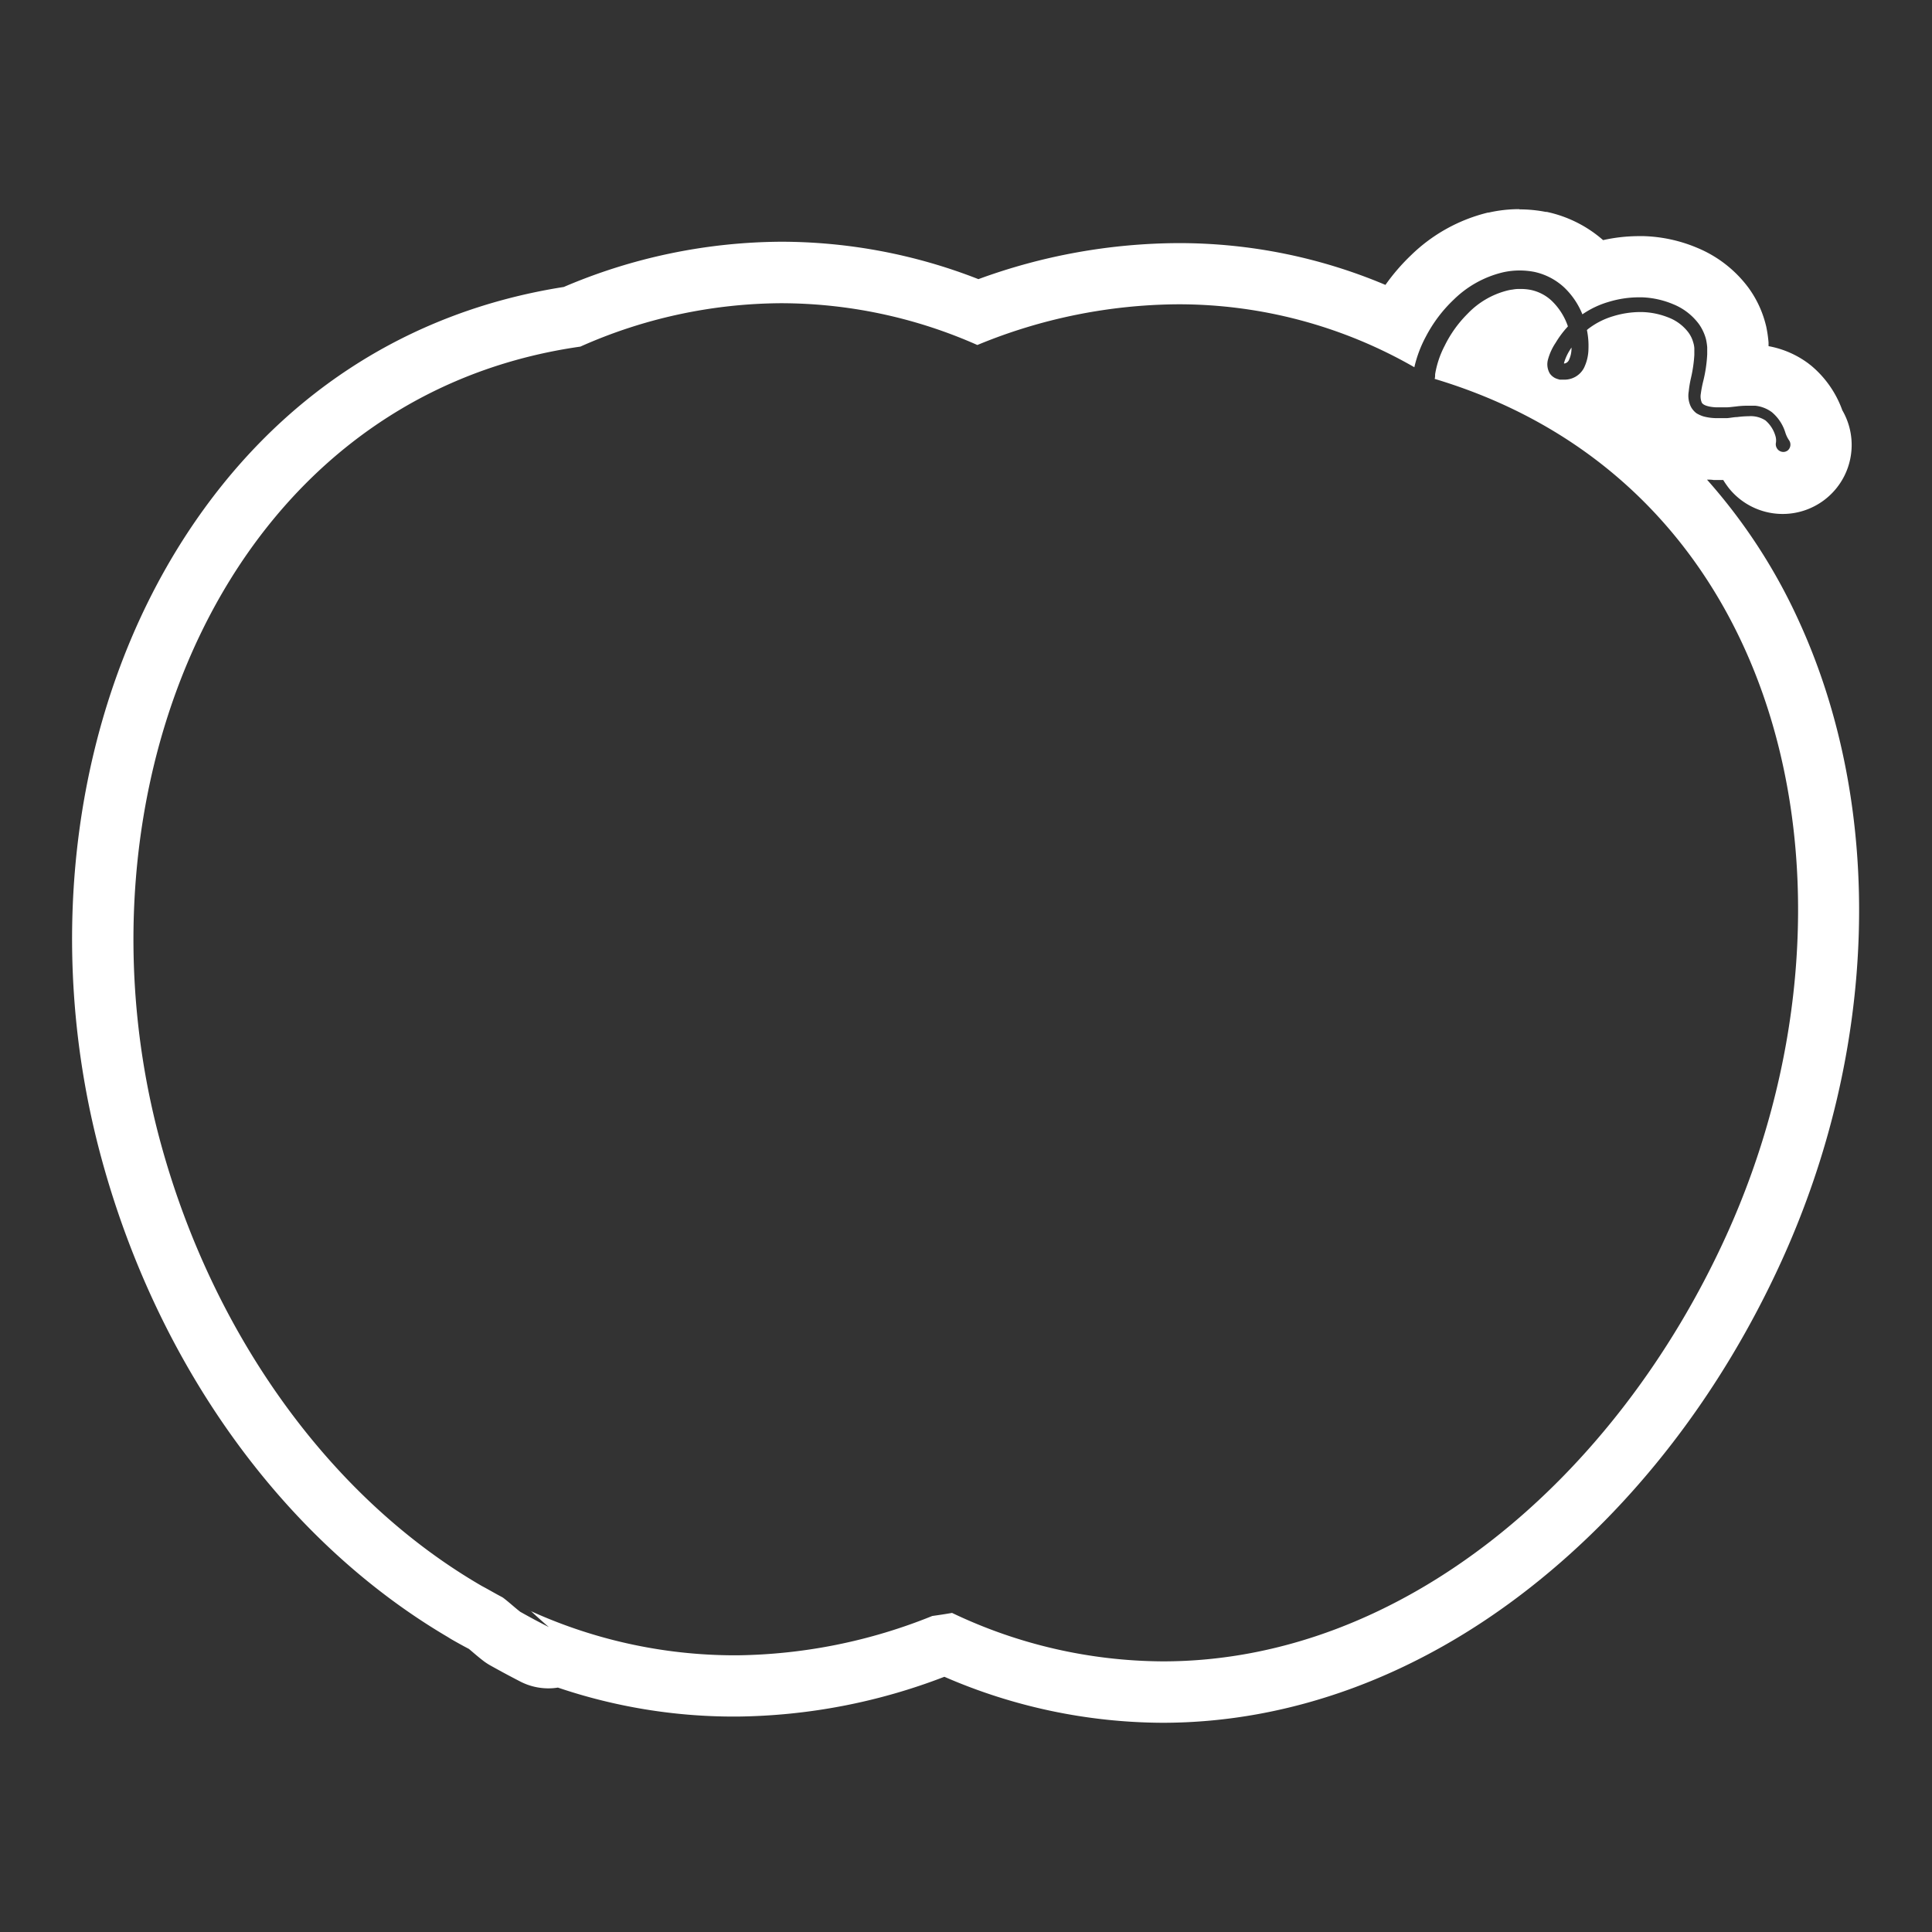 <svg id="a4a68a7f-827e-46a8-a97f-701d1f73ec98" data-name="Layer 1" xmlns="http://www.w3.org/2000/svg" viewBox="0 0 252 252"><rect x="0" y="0" width="252" height="252" fill="#333333" stroke="none"/><path d="M198.21,35.28a10.11,10.11,0,0,1,1.9.18,8.31,8.31,0,0,1,3.88,2A10,10,0,0,1,206.4,41a11.93,11.93,0,0,1,3.48-1.64,13.59,13.59,0,0,1,3.9-.58h.37a11.54,11.54,0,0,1,4.14.92,7.81,7.81,0,0,1,3.33,2.6,6.13,6.13,0,0,1,.9,1.94,7.67,7.67,0,0,1,.16,1.07v.9a18.21,18.21,0,0,1-.54,3.59c-.12.5-.22,1-.29,1.53a2.06,2.06,0,0,0,.09,1.1c.13.47,1.1.67,1.93.7h1.29c.41,0,.83-.07,1.27-.11a10.94,10.94,0,0,1,1.51-.1c.33,0,.66,0,1,0a4.4,4.4,0,0,1,2.17.84,5.62,5.62,0,0,1,1.75,2.63,3.81,3.81,0,0,0,.47,1,1,1,0,0,1-.12,1.34.94.94,0,0,1-.61.22,1,1,0,0,1-.73-.34l-.05-.07a1,1,0,0,1-.18-.78,2,2,0,0,0-.07-.92,4.24,4.24,0,0,0-1.29-2,3.54,3.54,0,0,0-2.17-.55,12.23,12.23,0,0,0-1.53.11c-.39,0-.88.11-1.31.14H223.8a6.81,6.81,0,0,1-1.62-.23,4.18,4.18,0,0,1-.89-.4,2.55,2.55,0,0,1-.74-.86,3.28,3.28,0,0,1-.28-2,14,14,0,0,1,.28-1.7A18.08,18.08,0,0,0,221,46.3v-.87a3,3,0,0,0-.13-.72,4,4,0,0,0-.66-1.37,5.94,5.94,0,0,0-2.62-1.94,10,10,0,0,0-3.5-.7H214a12.3,12.3,0,0,0-3.61.55,10,10,0,0,0-3.27,1.68l-.13.12a10.22,10.22,0,0,1,.2,2.47A5.84,5.84,0,0,1,206.6,48,2.86,2.86,0,0,1,204,49.52h-.56l-.3-.09a1.84,1.84,0,0,1-1-.73,2.36,2.36,0,0,1-.23-1.8,7.37,7.37,0,0,1,1-2.19,12.87,12.87,0,0,1,1.3-1.8l.3-.34a8.33,8.33,0,0,0-2.14-3.36,5.68,5.68,0,0,0-2.78-1.41,7,7,0,0,0-1.2-.11h-.35a4.78,4.78,0,0,0-.75.08,5.36,5.36,0,0,0-.78.15,10.81,10.81,0,0,0-5.08,3,15.52,15.52,0,0,0-3,4.19,12.42,12.42,0,0,0-1.24,3.7c0,.2,0,.41-.06.61,47.23,14.16,57.64,68.76,38,111.82C210.84,192.63,183,216.7,151.68,216.7a64.42,64.42,0,0,1-27.5-6.32c-.85.15-1.71.28-2.58.4a70,70,0,0,1-25.46,5.13h-.37a64.45,64.45,0,0,1-27.17-6.06l.68.32c.75.69,1.56,1.42,2.31,2.06-1.51-.77-2.26-1.17-3.74-2-.78-.61-1.31-1.12-2.16-1.78l-.16-.11c-.9-.47-1.79-1-2.68-1.47h0c-19.78-11.46-34.95-32.72-41.78-57.38-12.67-45.72,8-97.64,54.63-104.28a65.06,65.06,0,0,1,26.19-5.66A63.31,63.31,0,0,1,127.48,45a69.44,69.44,0,0,1,26.2-5.31,61.73,61.73,0,0,1,30.8,8.21A16,16,0,0,1,186,43.87a18.31,18.31,0,0,1,3.65-4.82A13.7,13.7,0,0,1,196,35.53a9.84,9.84,0,0,1,2.23-.25M204,47.41h.09a.81.81,0,0,0,.57-.48,3.67,3.67,0,0,0,.32-1.5v-.1c-.1.15-.2.3-.29.45a6.47,6.47,0,0,0-.69,1.57v.06m-5.83-20.13a18,18,0,0,0-4,.45l-.1,0a21.71,21.71,0,0,0-10,5.54,26.43,26.43,0,0,0-3.36,3.89,69.2,69.2,0,0,0-27-5.45,76.55,76.55,0,0,0-26.09,4.7,70.68,70.68,0,0,0-25.68-4.88,73,73,0,0,0-28.4,5.9C53,40.66,36.07,51.77,24.38,69.62c-14.83,22.68-18.95,53.33-11,82,7.45,26.91,23.85,49.44,45,61.89l.45.28c.73.42,1.5.85,2.34,1.29l.46.39c.36.31.77.66,1.27,1.05a7.86,7.86,0,0,0,1,.68c1.56.87,2.38,1.31,4,2.15a8,8,0,0,0,3.63.87,7.41,7.41,0,0,0,1.24-.1,71.5,71.5,0,0,0,22.94,3.78h.41a77.34,77.34,0,0,0,27.06-5.19,71.91,71.91,0,0,0,28.44,6c16.71,0,33.32-6.11,48-17.66,13.58-10.67,24.89-25.35,32.71-42.47,12.63-27.66,13.54-58.8,2.44-83.28a73.51,73.51,0,0,0-12.12-18.74c.29,0,.57,0,.86.05h1.26c.14.23.28.44.43.65s.26.36.4.53A9,9,0,0,0,240.3,53.51a13.51,13.51,0,0,0-4.05-5.81l-.41-.32a12.46,12.46,0,0,0-5.16-2.23c0-.16,0-.32,0-.48a16.77,16.77,0,0,0-.31-2.11l-.09-.35a13.91,13.91,0,0,0-2.07-4.47l-.12-.17a15.88,15.88,0,0,0-6.68-5.23,19.4,19.4,0,0,0-7-1.54h-.64a21.56,21.56,0,0,0-4.67.52,16.32,16.32,0,0,0-7.34-3.68l-.14,0a17.78,17.78,0,0,0-3.42-.33Z" style="fill:#fff"/></svg>
